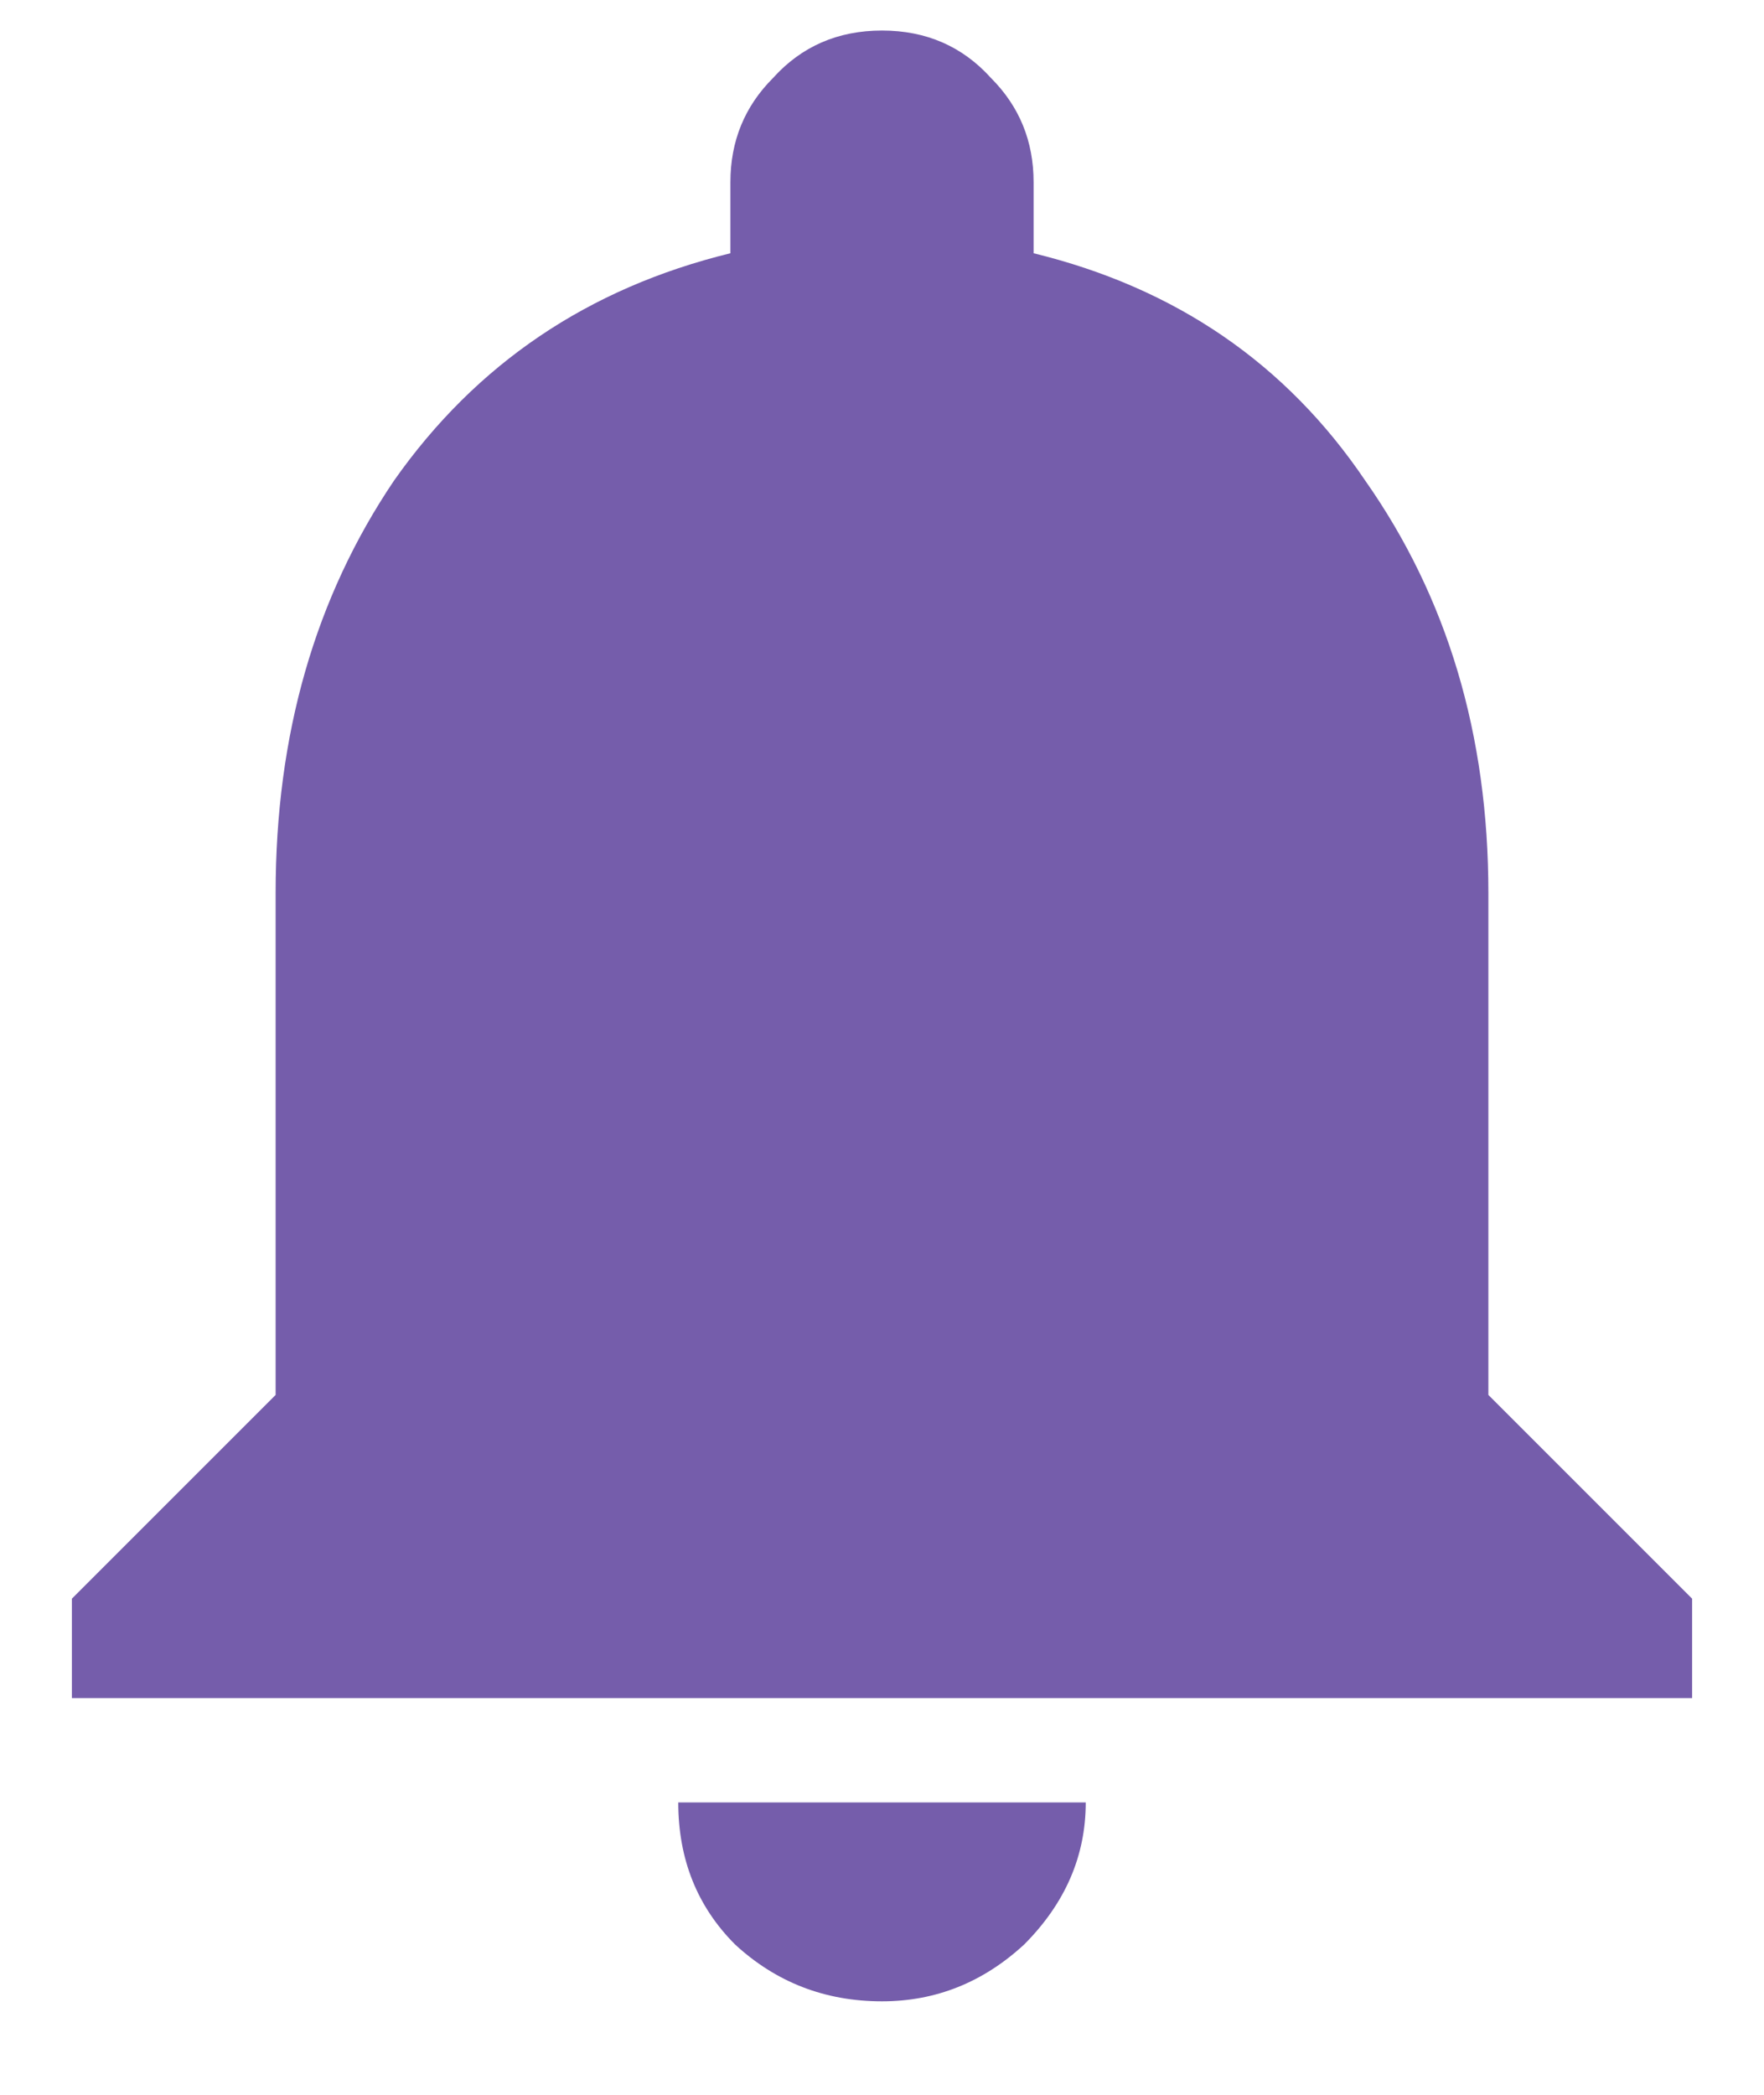<svg width="16" height="19" viewBox="0 0 16 19" fill="none" xmlns="http://www.w3.org/2000/svg">
<path d="M13.5 12.652L15.348 14.5V15.402H0.652V14.5L2.5 12.652V8.098C2.5 6.665 2.858 5.419 3.574 4.359C4.319 3.299 5.336 2.612 6.625 2.297V1.652C6.625 1.28 6.754 0.965 7.012 0.707C7.27 0.421 7.599 0.277 8 0.277C8.401 0.277 8.73 0.421 8.988 0.707C9.246 0.965 9.375 1.28 9.375 1.652V2.297C10.664 2.612 11.667 3.299 12.383 4.359C13.128 5.419 13.5 6.665 13.5 8.098V12.652ZM8 18.152C7.484 18.152 7.04 17.98 6.668 17.637C6.324 17.293 6.152 16.863 6.152 16.348H9.848C9.848 16.835 9.661 17.264 9.289 17.637C8.917 17.98 8.487 18.152 8 18.152Z" fill="#755DAB"/>
</svg>
